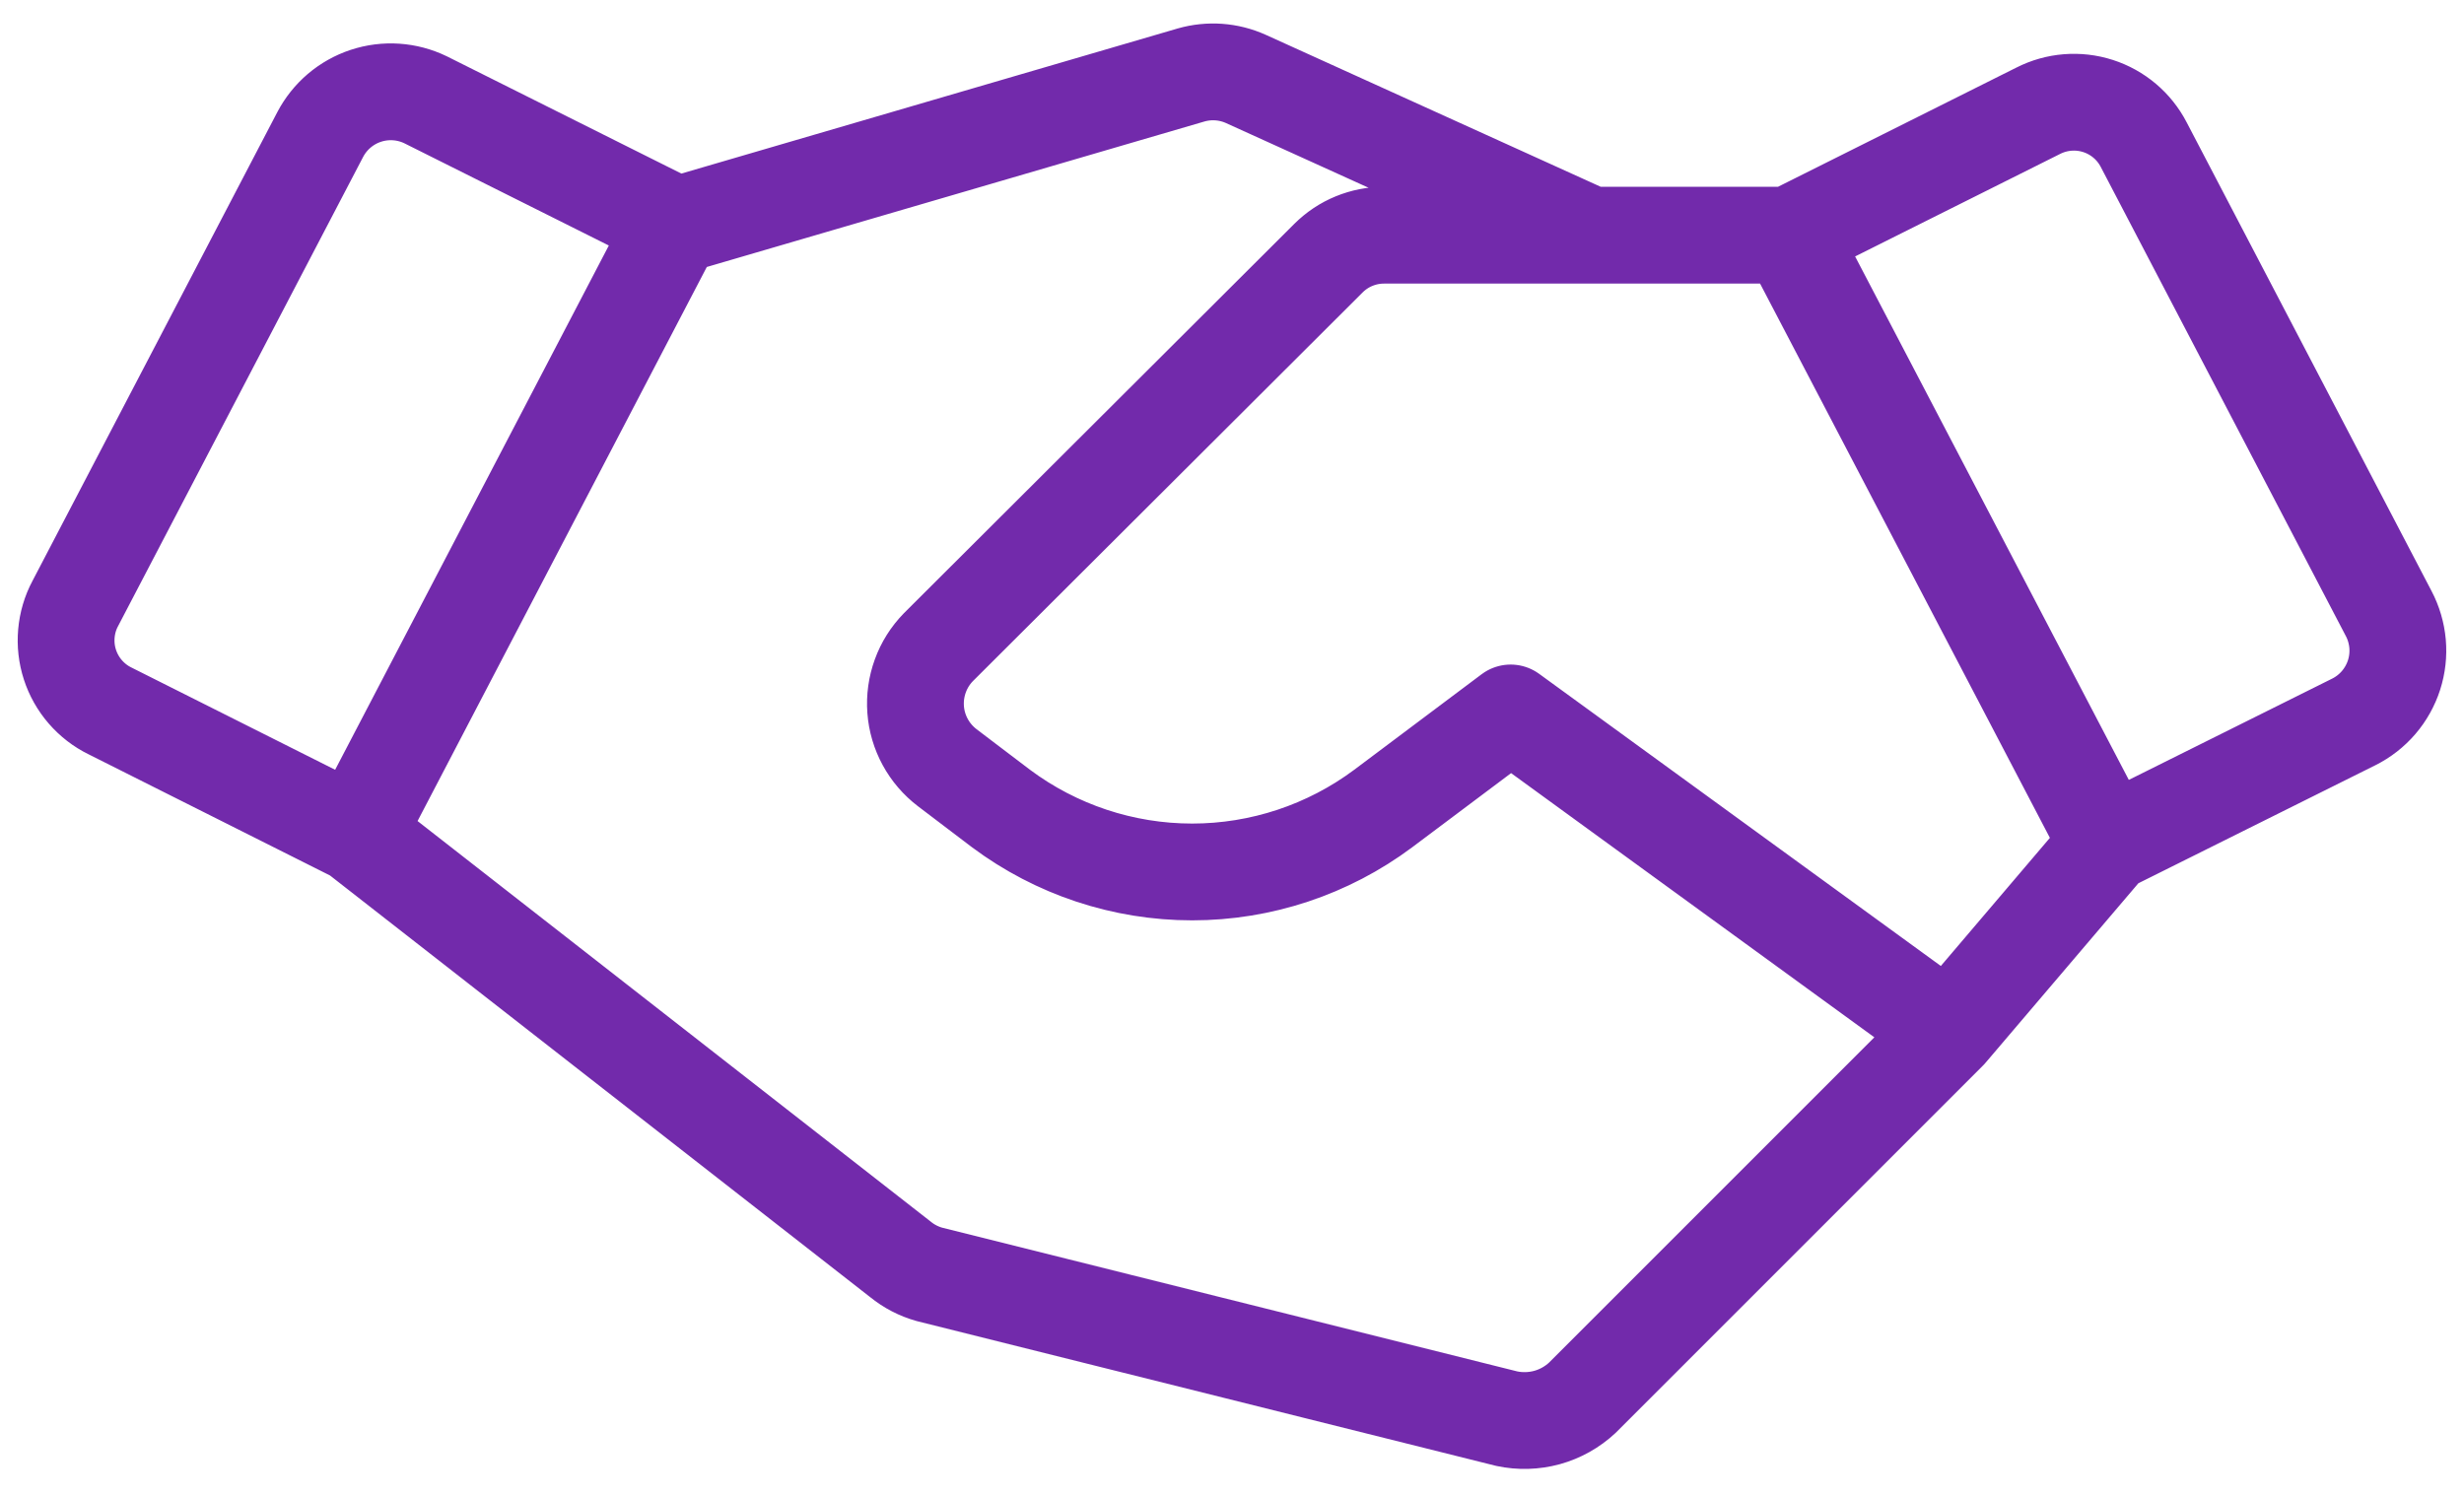 <svg width="56" height="34" viewBox="0 0 56 34" fill="none" xmlns="http://www.w3.org/2000/svg">
<path d="M47.907 19.192L53.495 16.409C53.711 16.301 53.903 16.151 54.06 15.968C54.217 15.785 54.336 15.572 54.41 15.343C54.484 15.113 54.511 14.871 54.49 14.63C54.468 14.39 54.4 14.156 54.287 13.943L48.721 3.288C48.504 2.869 48.13 2.553 47.681 2.409C47.232 2.265 46.744 2.304 46.323 2.518L40.668 5.346M47.907 19.192L40.668 5.346M47.907 19.192L44.287 23.445M40.668 5.346H31.46C31.225 5.345 30.992 5.391 30.775 5.48C30.557 5.569 30.36 5.701 30.193 5.867L21.325 14.712C21.144 14.898 21.004 15.12 20.916 15.364C20.827 15.608 20.791 15.868 20.81 16.127C20.829 16.386 20.903 16.637 21.027 16.865C21.151 17.093 21.322 17.292 21.529 17.45L22.75 18.377C24.005 19.313 25.528 19.819 27.094 19.819C28.659 19.819 30.183 19.313 31.437 18.377L34.333 16.205L44.287 23.445M8.091 18.965L2.503 16.16C2.287 16.055 2.096 15.907 1.939 15.726C1.782 15.545 1.663 15.334 1.589 15.106C1.515 14.878 1.488 14.638 1.509 14.399C1.53 14.16 1.598 13.928 1.711 13.717L7.276 3.061C7.494 2.643 7.866 2.326 8.314 2.178C8.762 2.03 9.25 2.063 9.674 2.269L15.33 5.097L8.091 18.965ZM8.091 18.965L20.465 28.625C20.658 28.782 20.882 28.898 21.121 28.965L34.243 32.245C34.546 32.31 34.861 32.301 35.161 32.219C35.46 32.136 35.735 31.982 35.962 31.77L44.287 23.445M15.466 5.097L27.071 1.704C27.483 1.586 27.924 1.618 28.315 1.794L36.143 5.346" stroke="#722AAB" stroke-width="2.2" stroke-linecap="round" stroke-linejoin="round"/>
</svg>

